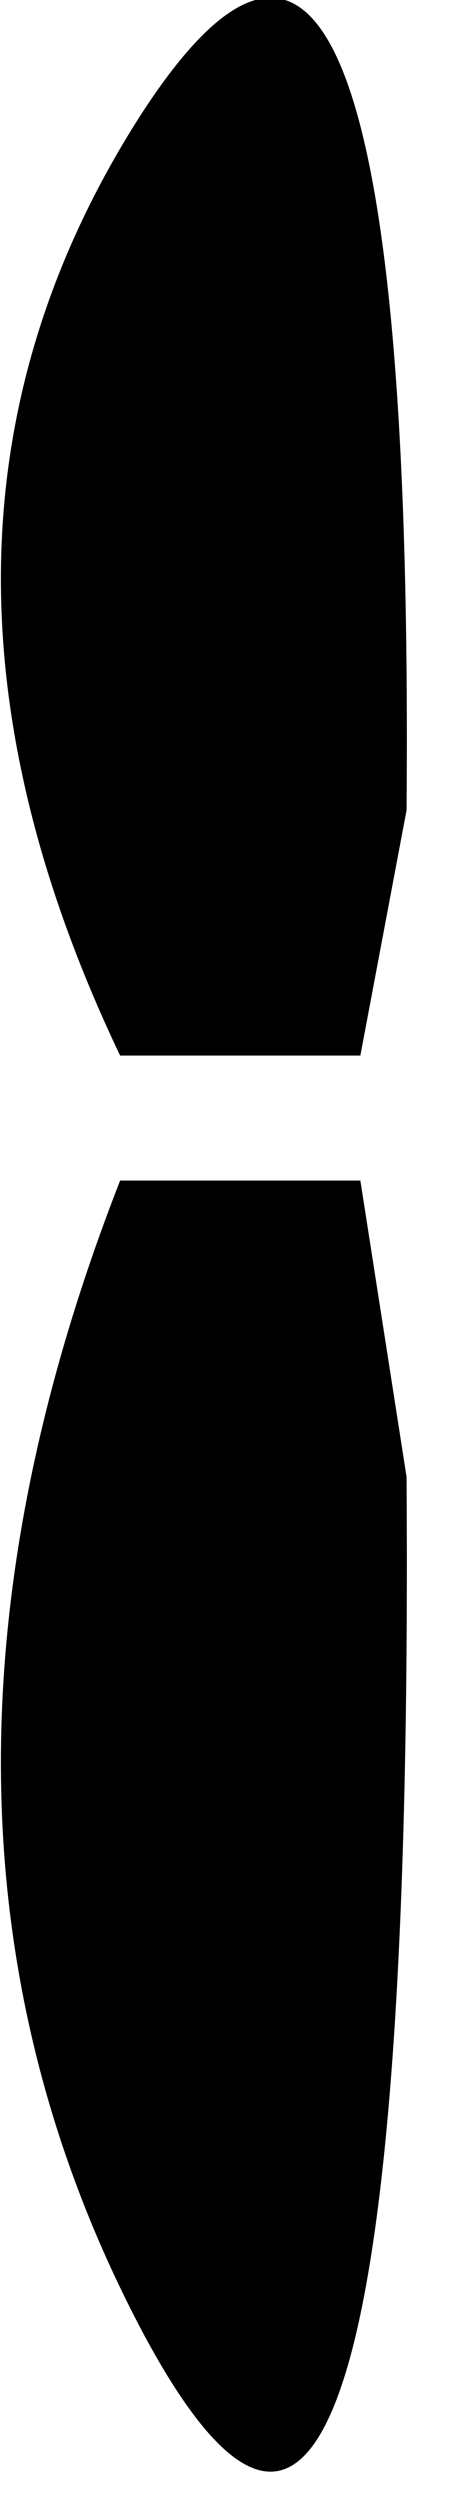 <?xml version="1.0" encoding="utf-8"?>
<svg version="1.1" id="Layer_1"
xmlns="http://www.w3.org/2000/svg"
xmlns:xlink="http://www.w3.org/1999/xlink"
width="5px" height="27px"
xml:space="preserve">
<g id="952" transform="matrix(1, 0, 0, 1, 0.05, 1.35)">
<path style="fill:#000000;fill-opacity:1" d="M4.35,14.6Q4.45 29.35 1.5 23.85Q-1.45 18.3 1.25 11.4L3.85 11.4L4.35 14.6M1.25,10.05Q-1.45 4.4 1.5 -0.15Q4.45 -4.65 4.35 7.4L3.85 10.05L1.25 10.05" />
</g>
</svg>

